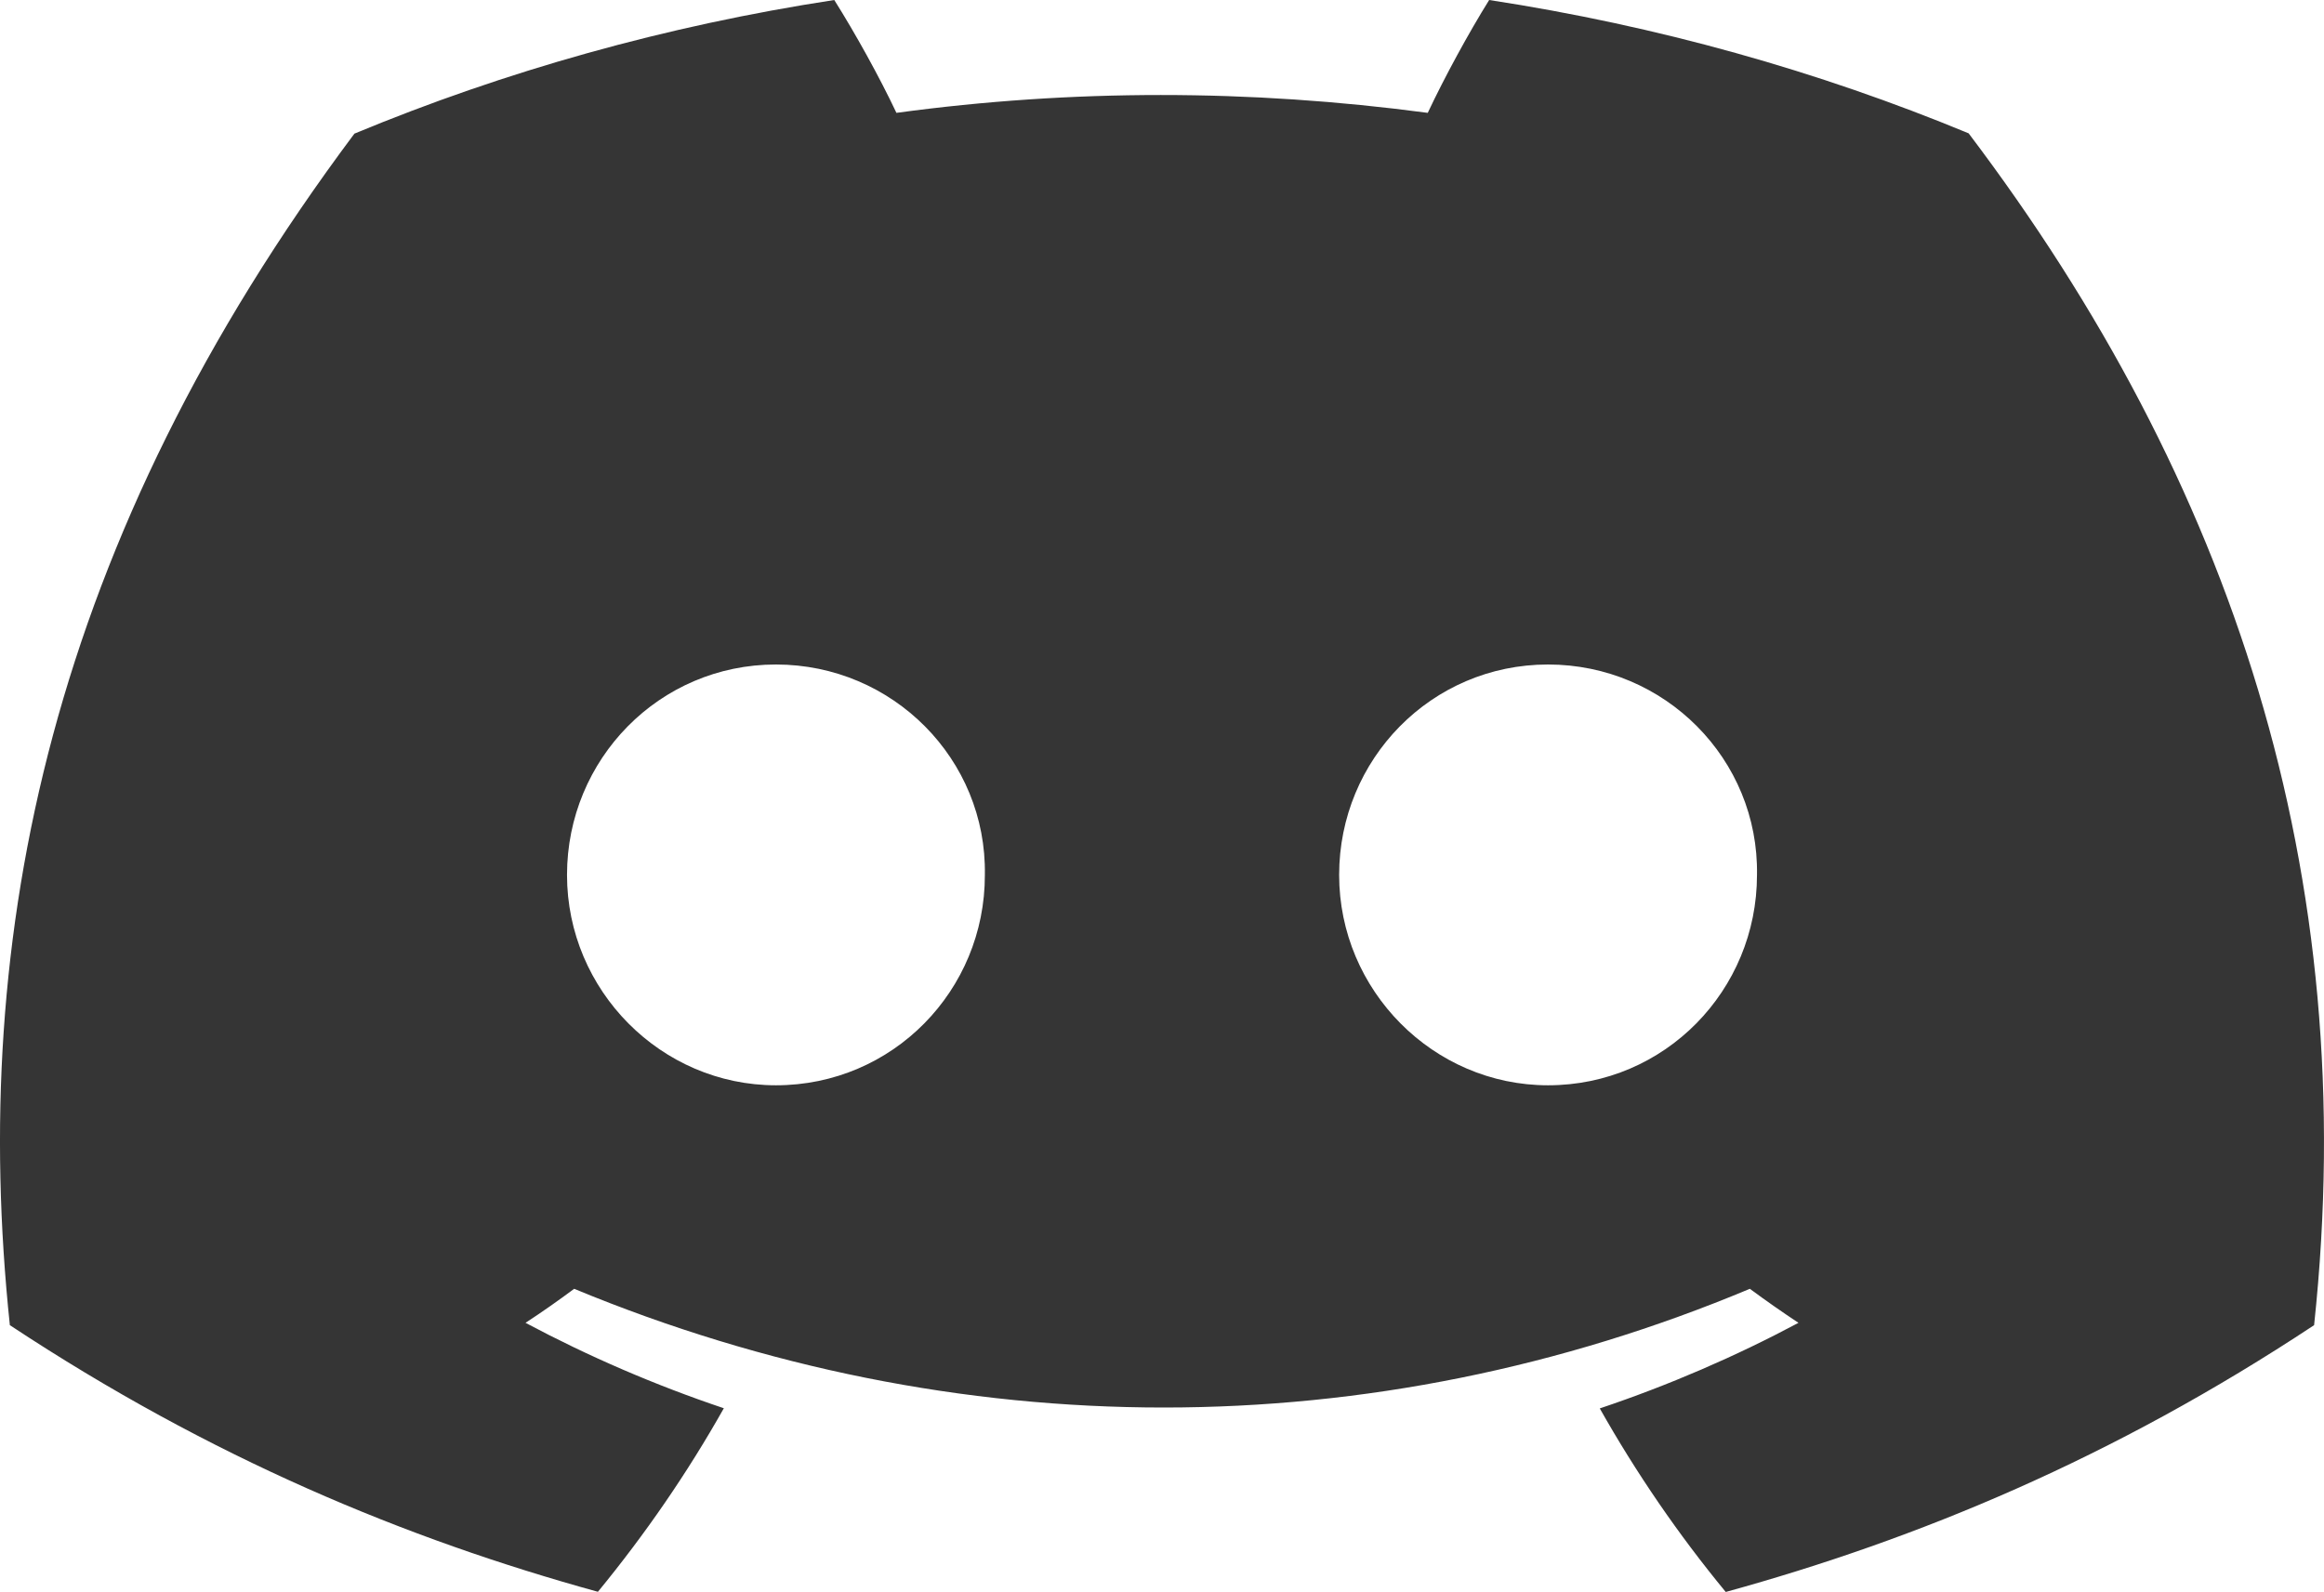 <svg width="54" height="37" viewBox="0 0 54 37" fill="none" xmlns="http://www.w3.org/2000/svg">
<path d="M45.743 3.099C42.248 1.651 38.51 0.599 34.602 0C34.123 0.768 33.562 1.801 33.175 2.623C29.022 2.07 24.906 2.07 20.829 2.623C20.442 1.801 19.869 0.768 19.385 0C15.473 0.599 11.731 1.655 8.235 3.106C1.185 12.537 -0.726 21.733 0.229 30.799C4.906 33.89 9.437 35.767 13.893 36.996C14.993 35.656 15.974 34.231 16.819 32.73C15.209 32.189 13.668 31.521 12.211 30.745C12.597 30.492 12.975 30.227 13.341 29.954C22.226 33.633 31.88 33.633 40.659 29.954C41.029 30.227 41.407 30.492 41.789 30.745C40.328 31.524 38.782 32.193 37.172 32.734C38.017 34.231 38.994 35.66 40.099 37C44.558 35.771 49.094 33.894 53.77 30.799C54.892 20.289 51.855 11.178 45.743 3.099ZM18.03 25.224C15.362 25.224 13.175 23.019 13.175 20.335C13.175 17.651 15.316 15.444 18.03 15.444C20.744 15.444 22.931 17.648 22.884 20.335C22.889 23.019 20.744 25.224 18.03 25.224ZM35.97 25.224C33.303 25.224 31.116 23.019 31.116 20.335C31.116 17.651 33.256 15.444 35.97 15.444C38.684 15.444 40.871 17.648 40.825 20.335C40.825 23.019 38.684 25.224 35.97 25.224Z" fill="#353535"/>
</svg>
